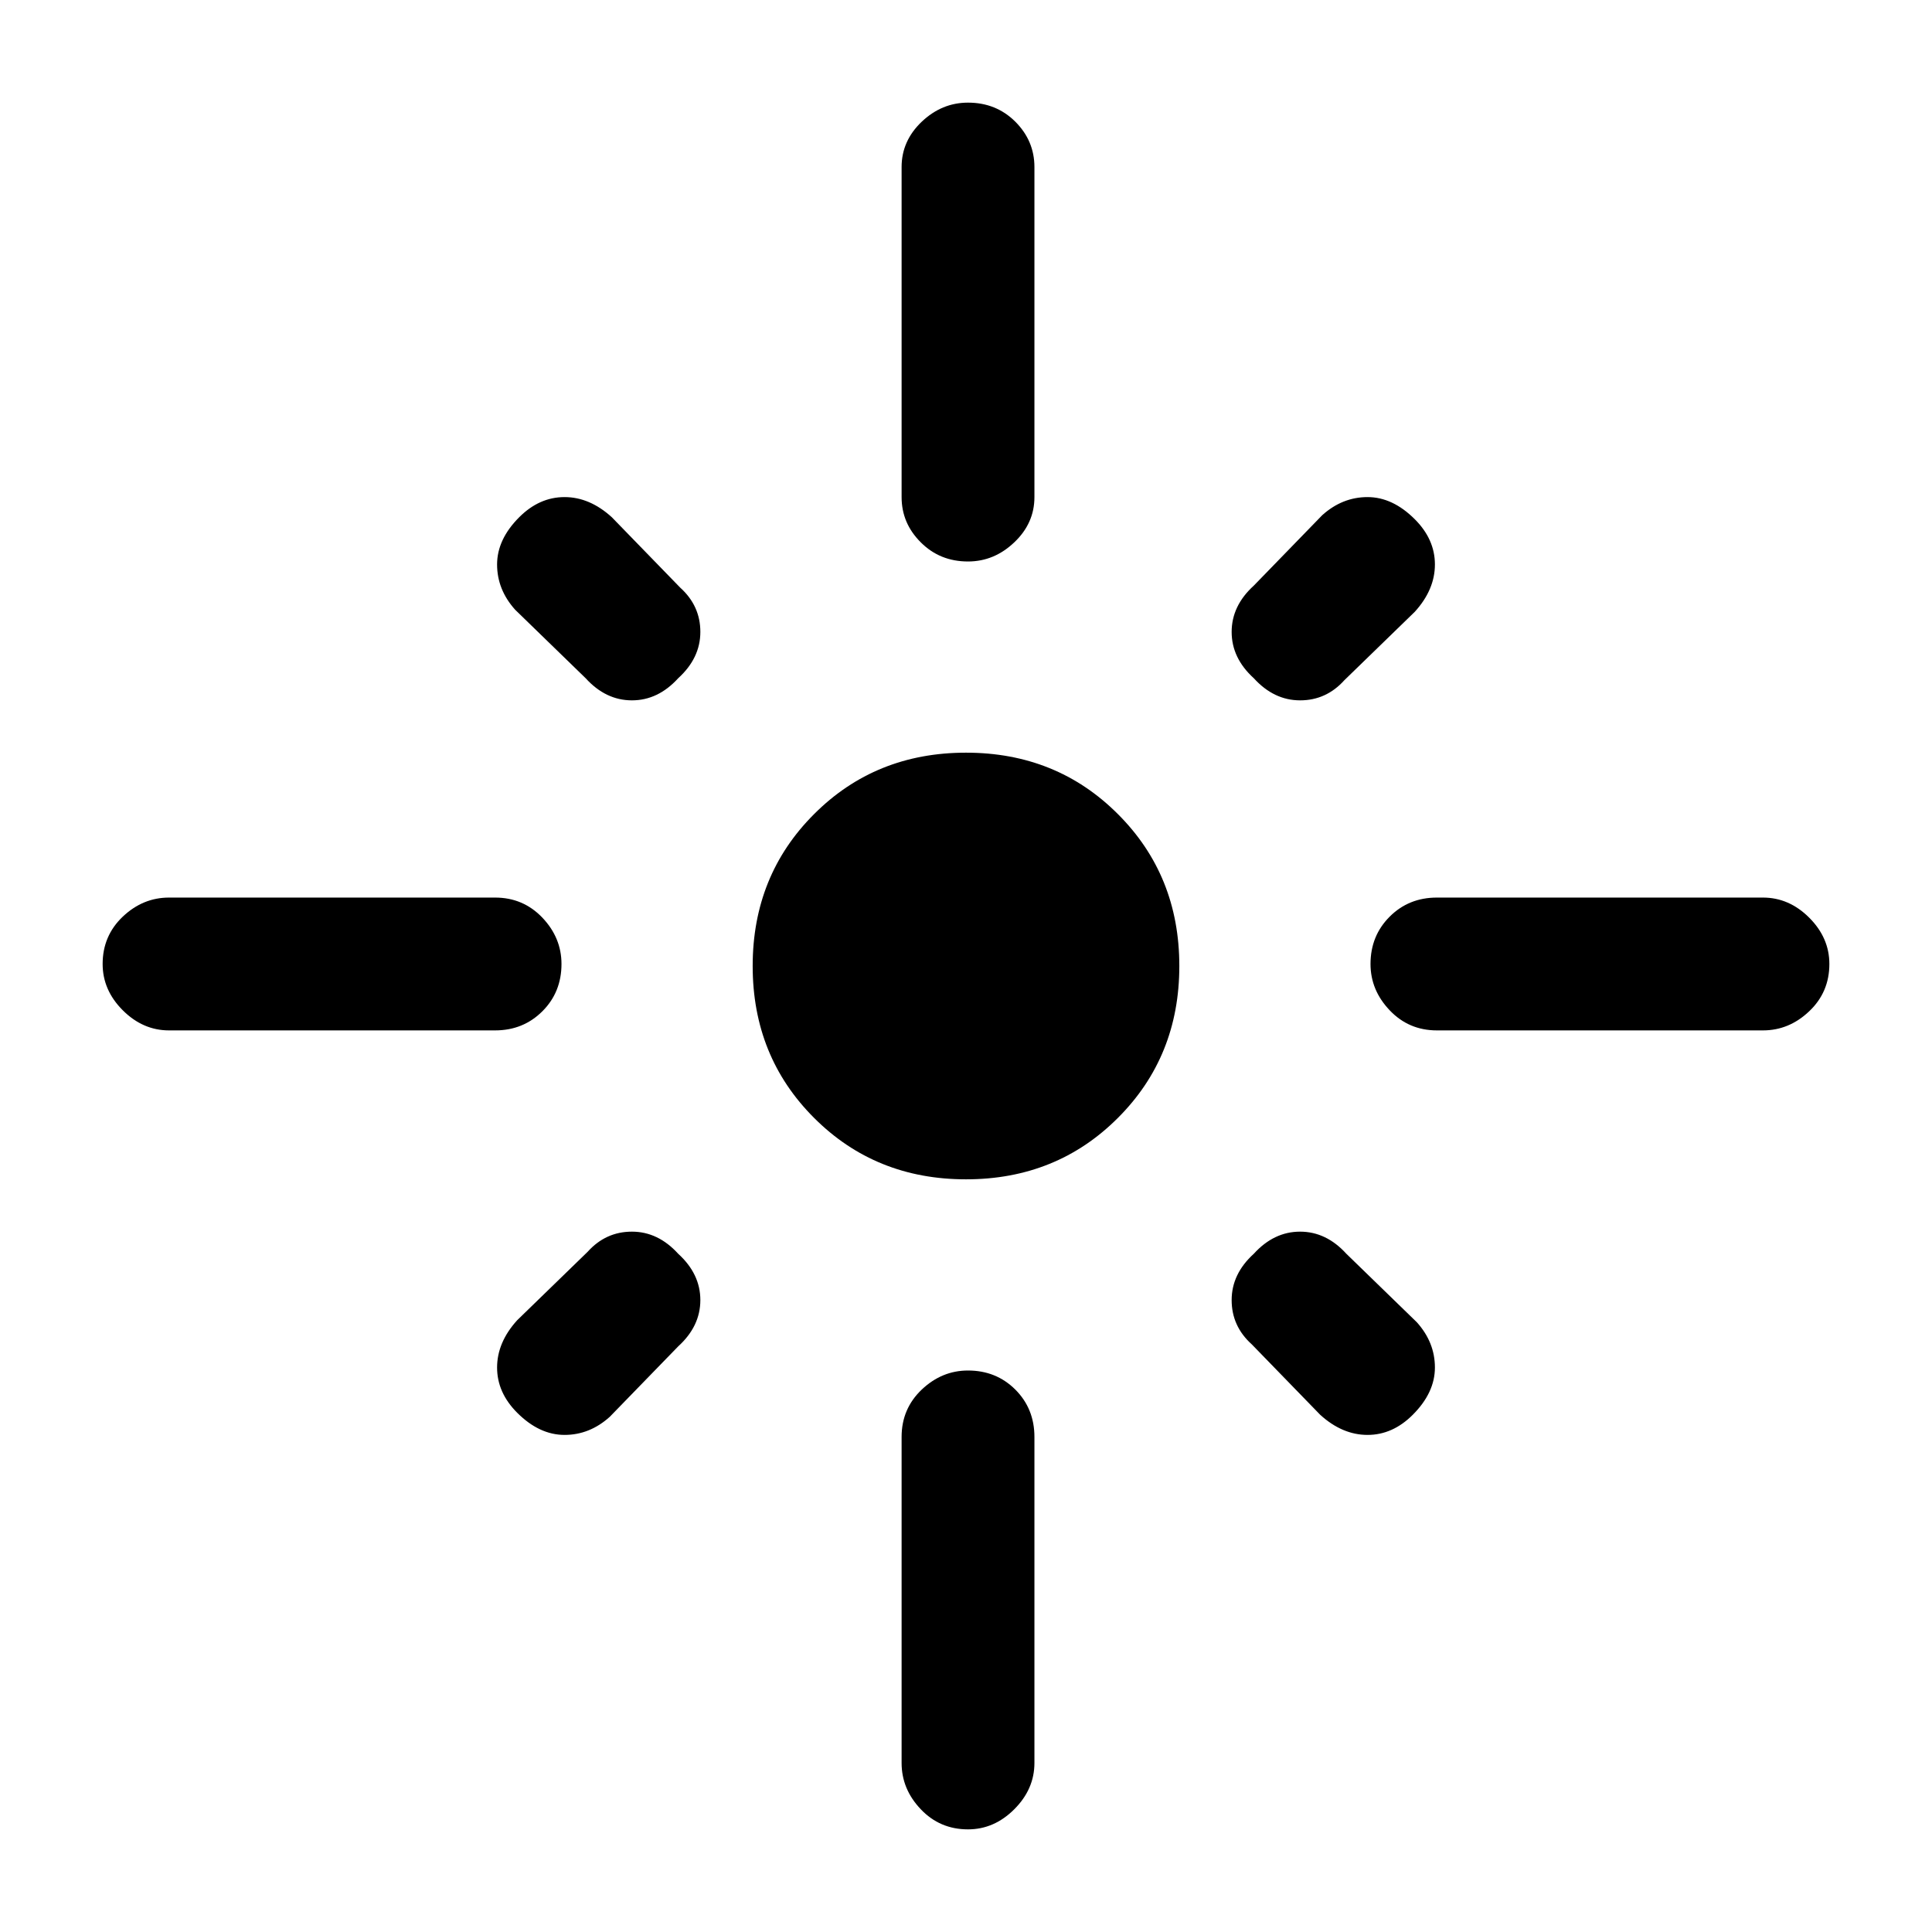 <svg xmlns="http://www.w3.org/2000/svg" height="24" width="24"><path d="M2.1 12.8Q1.775 12.8 1.525 12.55Q1.275 12.3 1.275 11.975Q1.275 11.625 1.525 11.387Q1.775 11.15 2.1 11.15H6.15Q6.5 11.15 6.738 11.4Q6.975 11.65 6.975 11.975Q6.975 12.325 6.738 12.562Q6.5 12.8 6.15 12.8ZM7.275 8.425 6.4 7.575Q6.175 7.325 6.175 7.012Q6.175 6.7 6.45 6.425Q6.7 6.175 7.013 6.175Q7.325 6.175 7.6 6.425L8.45 7.3Q8.7 7.525 8.7 7.85Q8.7 8.175 8.425 8.425Q8.175 8.7 7.85 8.7Q7.525 8.7 7.275 8.425ZM12.025 6.975Q11.675 6.975 11.438 6.737Q11.2 6.5 11.2 6.175V2.075Q11.2 1.75 11.45 1.512Q11.7 1.275 12.025 1.275Q12.375 1.275 12.613 1.512Q12.85 1.75 12.85 2.075V6.175Q12.85 6.5 12.6 6.737Q12.35 6.975 12.025 6.975ZM15.575 8.425Q15.3 8.175 15.3 7.85Q15.3 7.525 15.575 7.275L16.425 6.4Q16.675 6.175 16.988 6.175Q17.3 6.175 17.575 6.45Q17.825 6.7 17.825 7.012Q17.825 7.325 17.575 7.6L16.7 8.45Q16.475 8.7 16.15 8.7Q15.825 8.7 15.575 8.425ZM17.85 12.8Q17.5 12.8 17.263 12.55Q17.025 12.3 17.025 11.975Q17.025 11.625 17.263 11.387Q17.5 11.15 17.85 11.15H21.9Q22.225 11.15 22.475 11.4Q22.725 11.65 22.725 11.975Q22.725 12.325 22.475 12.562Q22.225 12.8 21.9 12.8ZM12 14.65Q10.875 14.65 10.113 13.887Q9.35 13.125 9.35 12Q9.35 10.875 10.113 10.113Q10.875 9.35 12 9.35Q13.125 9.35 13.887 10.113Q14.65 10.875 14.65 12Q14.65 13.125 13.887 13.887Q13.125 14.65 12 14.65ZM16.4 17.575 15.55 16.7Q15.3 16.475 15.3 16.15Q15.3 15.825 15.575 15.575Q15.825 15.3 16.15 15.3Q16.475 15.3 16.725 15.575L17.6 16.425Q17.825 16.675 17.825 16.988Q17.825 17.3 17.55 17.575Q17.3 17.825 16.988 17.825Q16.675 17.825 16.4 17.575ZM6.425 17.55Q6.175 17.3 6.175 16.988Q6.175 16.675 6.425 16.4L7.3 15.55Q7.525 15.3 7.85 15.3Q8.175 15.3 8.425 15.575Q8.7 15.825 8.7 16.15Q8.7 16.475 8.425 16.725L7.575 17.6Q7.325 17.825 7.013 17.825Q6.7 17.825 6.425 17.55ZM12.025 22.725Q11.675 22.725 11.438 22.475Q11.2 22.225 11.2 21.9V17.85Q11.2 17.5 11.45 17.262Q11.7 17.025 12.025 17.025Q12.375 17.025 12.613 17.262Q12.85 17.5 12.85 17.85V21.9Q12.85 22.225 12.6 22.475Q12.35 22.725 12.025 22.725Z"/></svg>